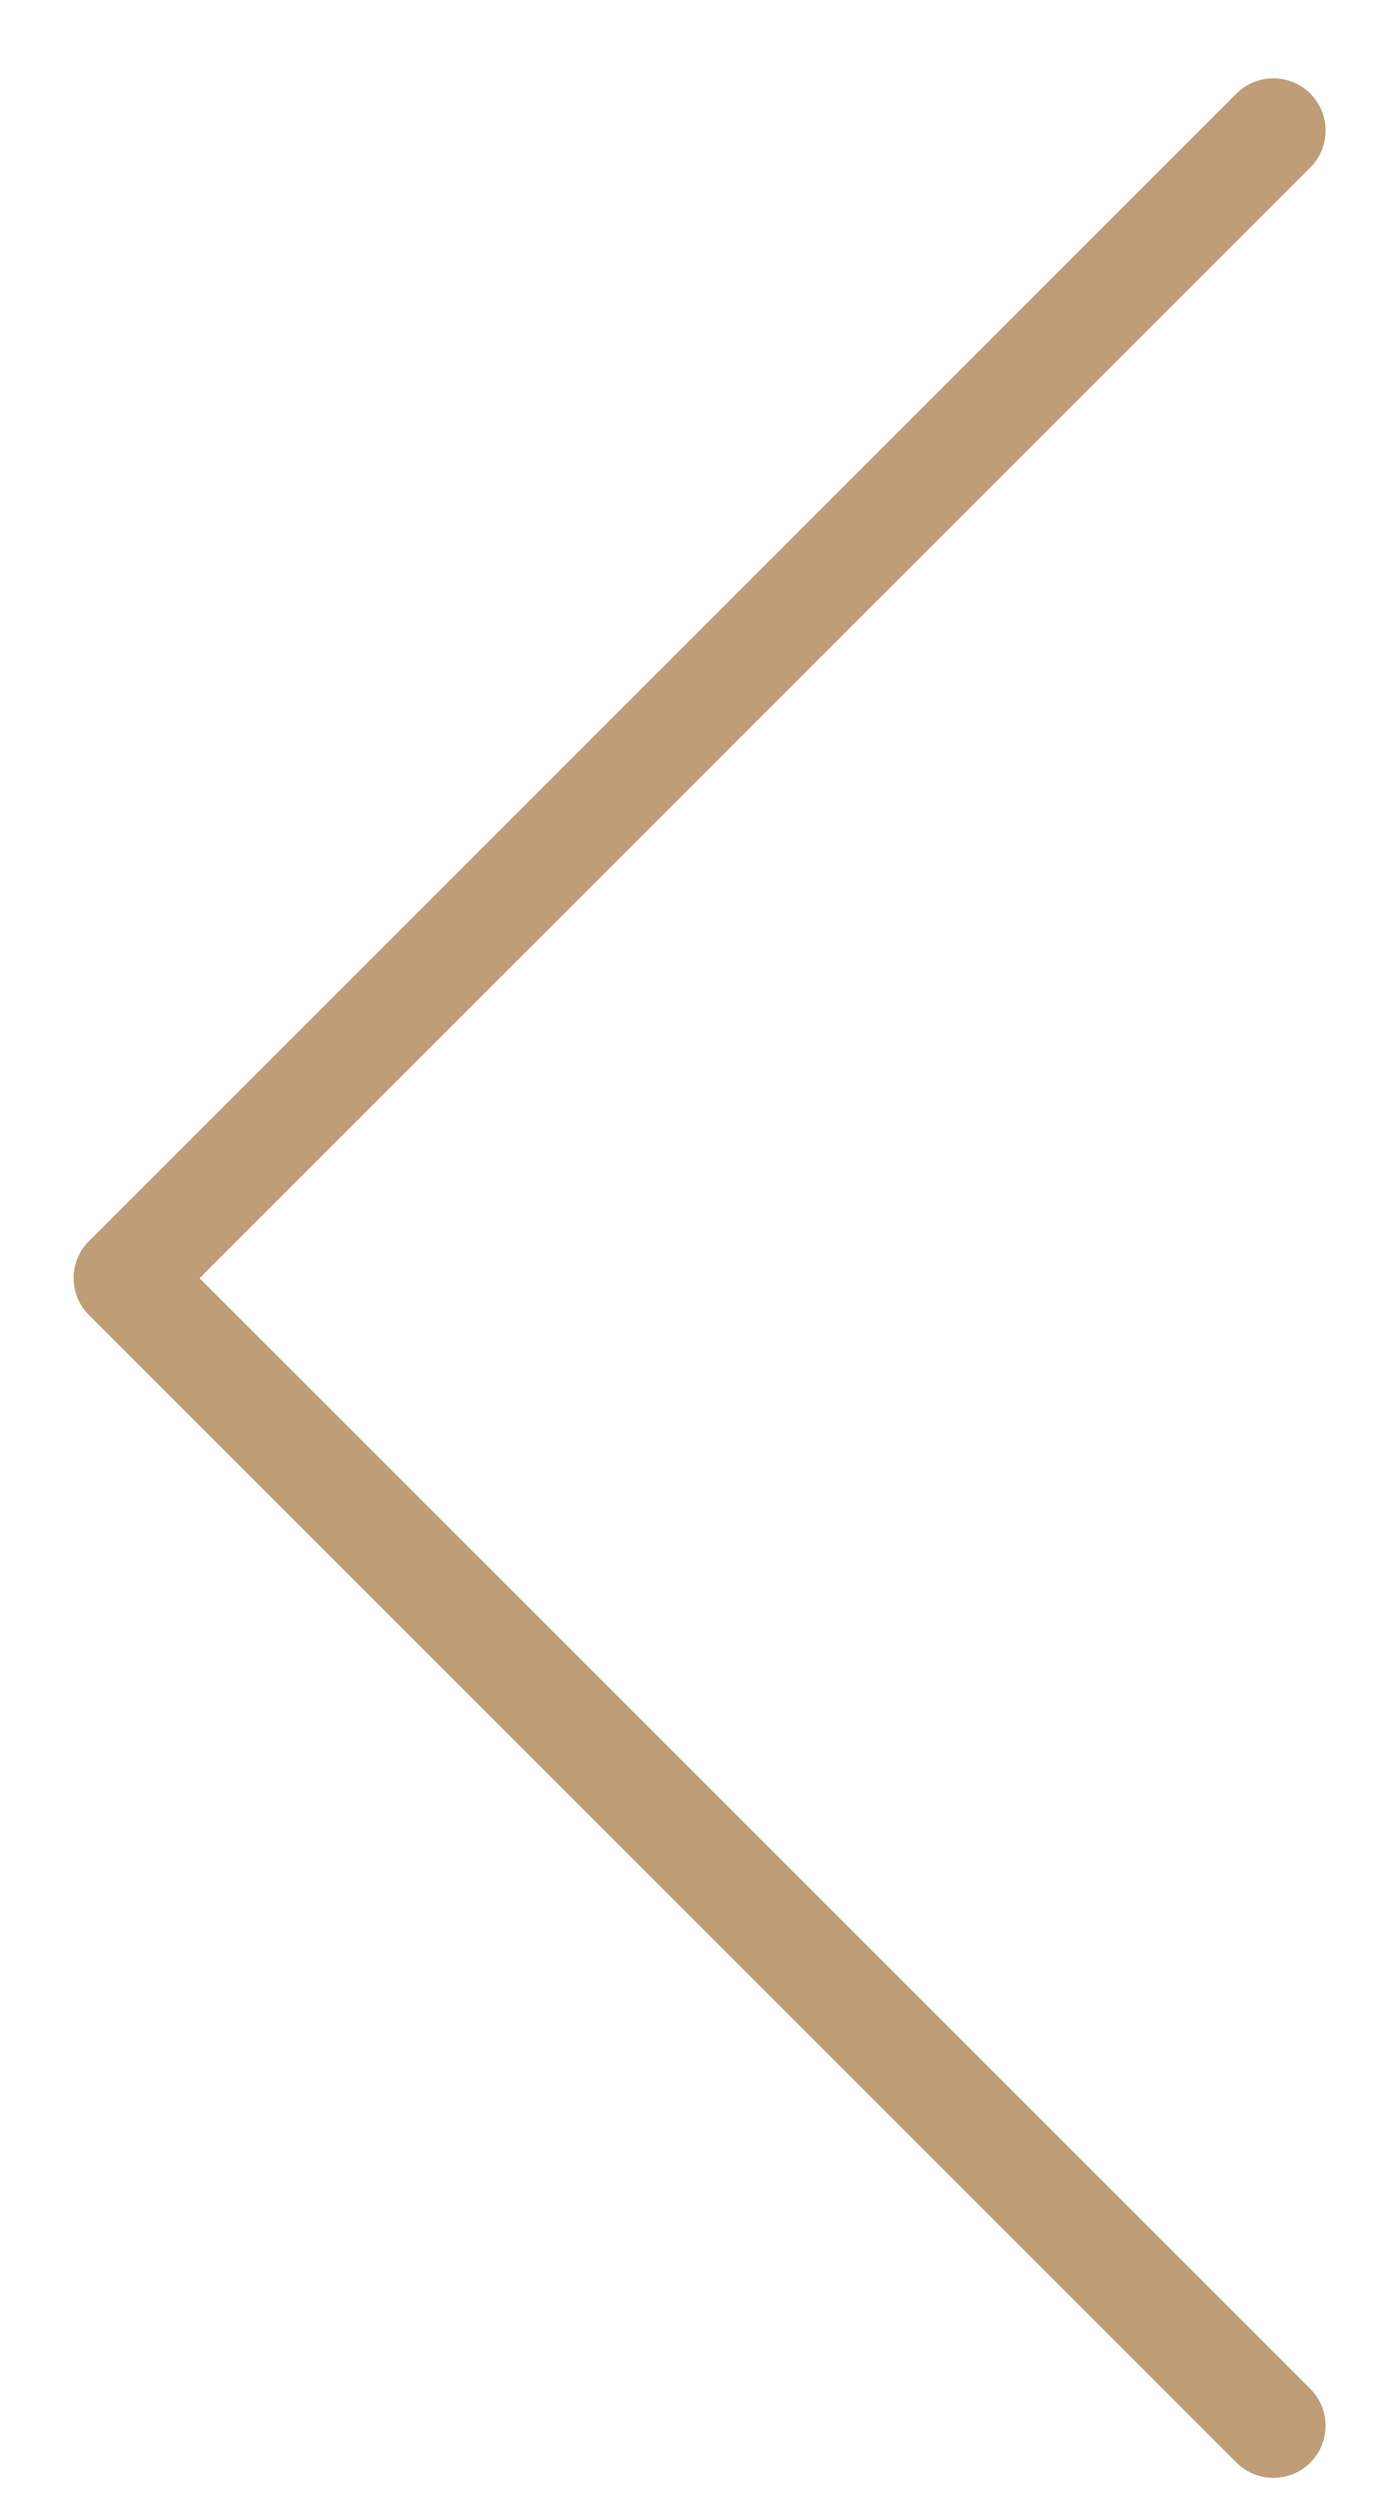 <svg width="14" height="25" viewBox="0 0 14 25" fill="none" xmlns="http://www.w3.org/2000/svg">
<path d="M12.733 24.777C13.021 24.778 13.255 24.545 13.256 24.257C13.256 24.118 13.201 23.985 13.103 23.886L1.996 12.781L13.103 1.675C13.307 1.471 13.307 1.14 13.103 0.936C12.899 0.732 12.568 0.732 12.364 0.936L0.889 12.411C0.685 12.615 0.685 12.945 0.889 13.149L12.364 24.624C12.462 24.722 12.595 24.777 12.733 24.777Z" fill="#BF9D77"/>
</svg>
